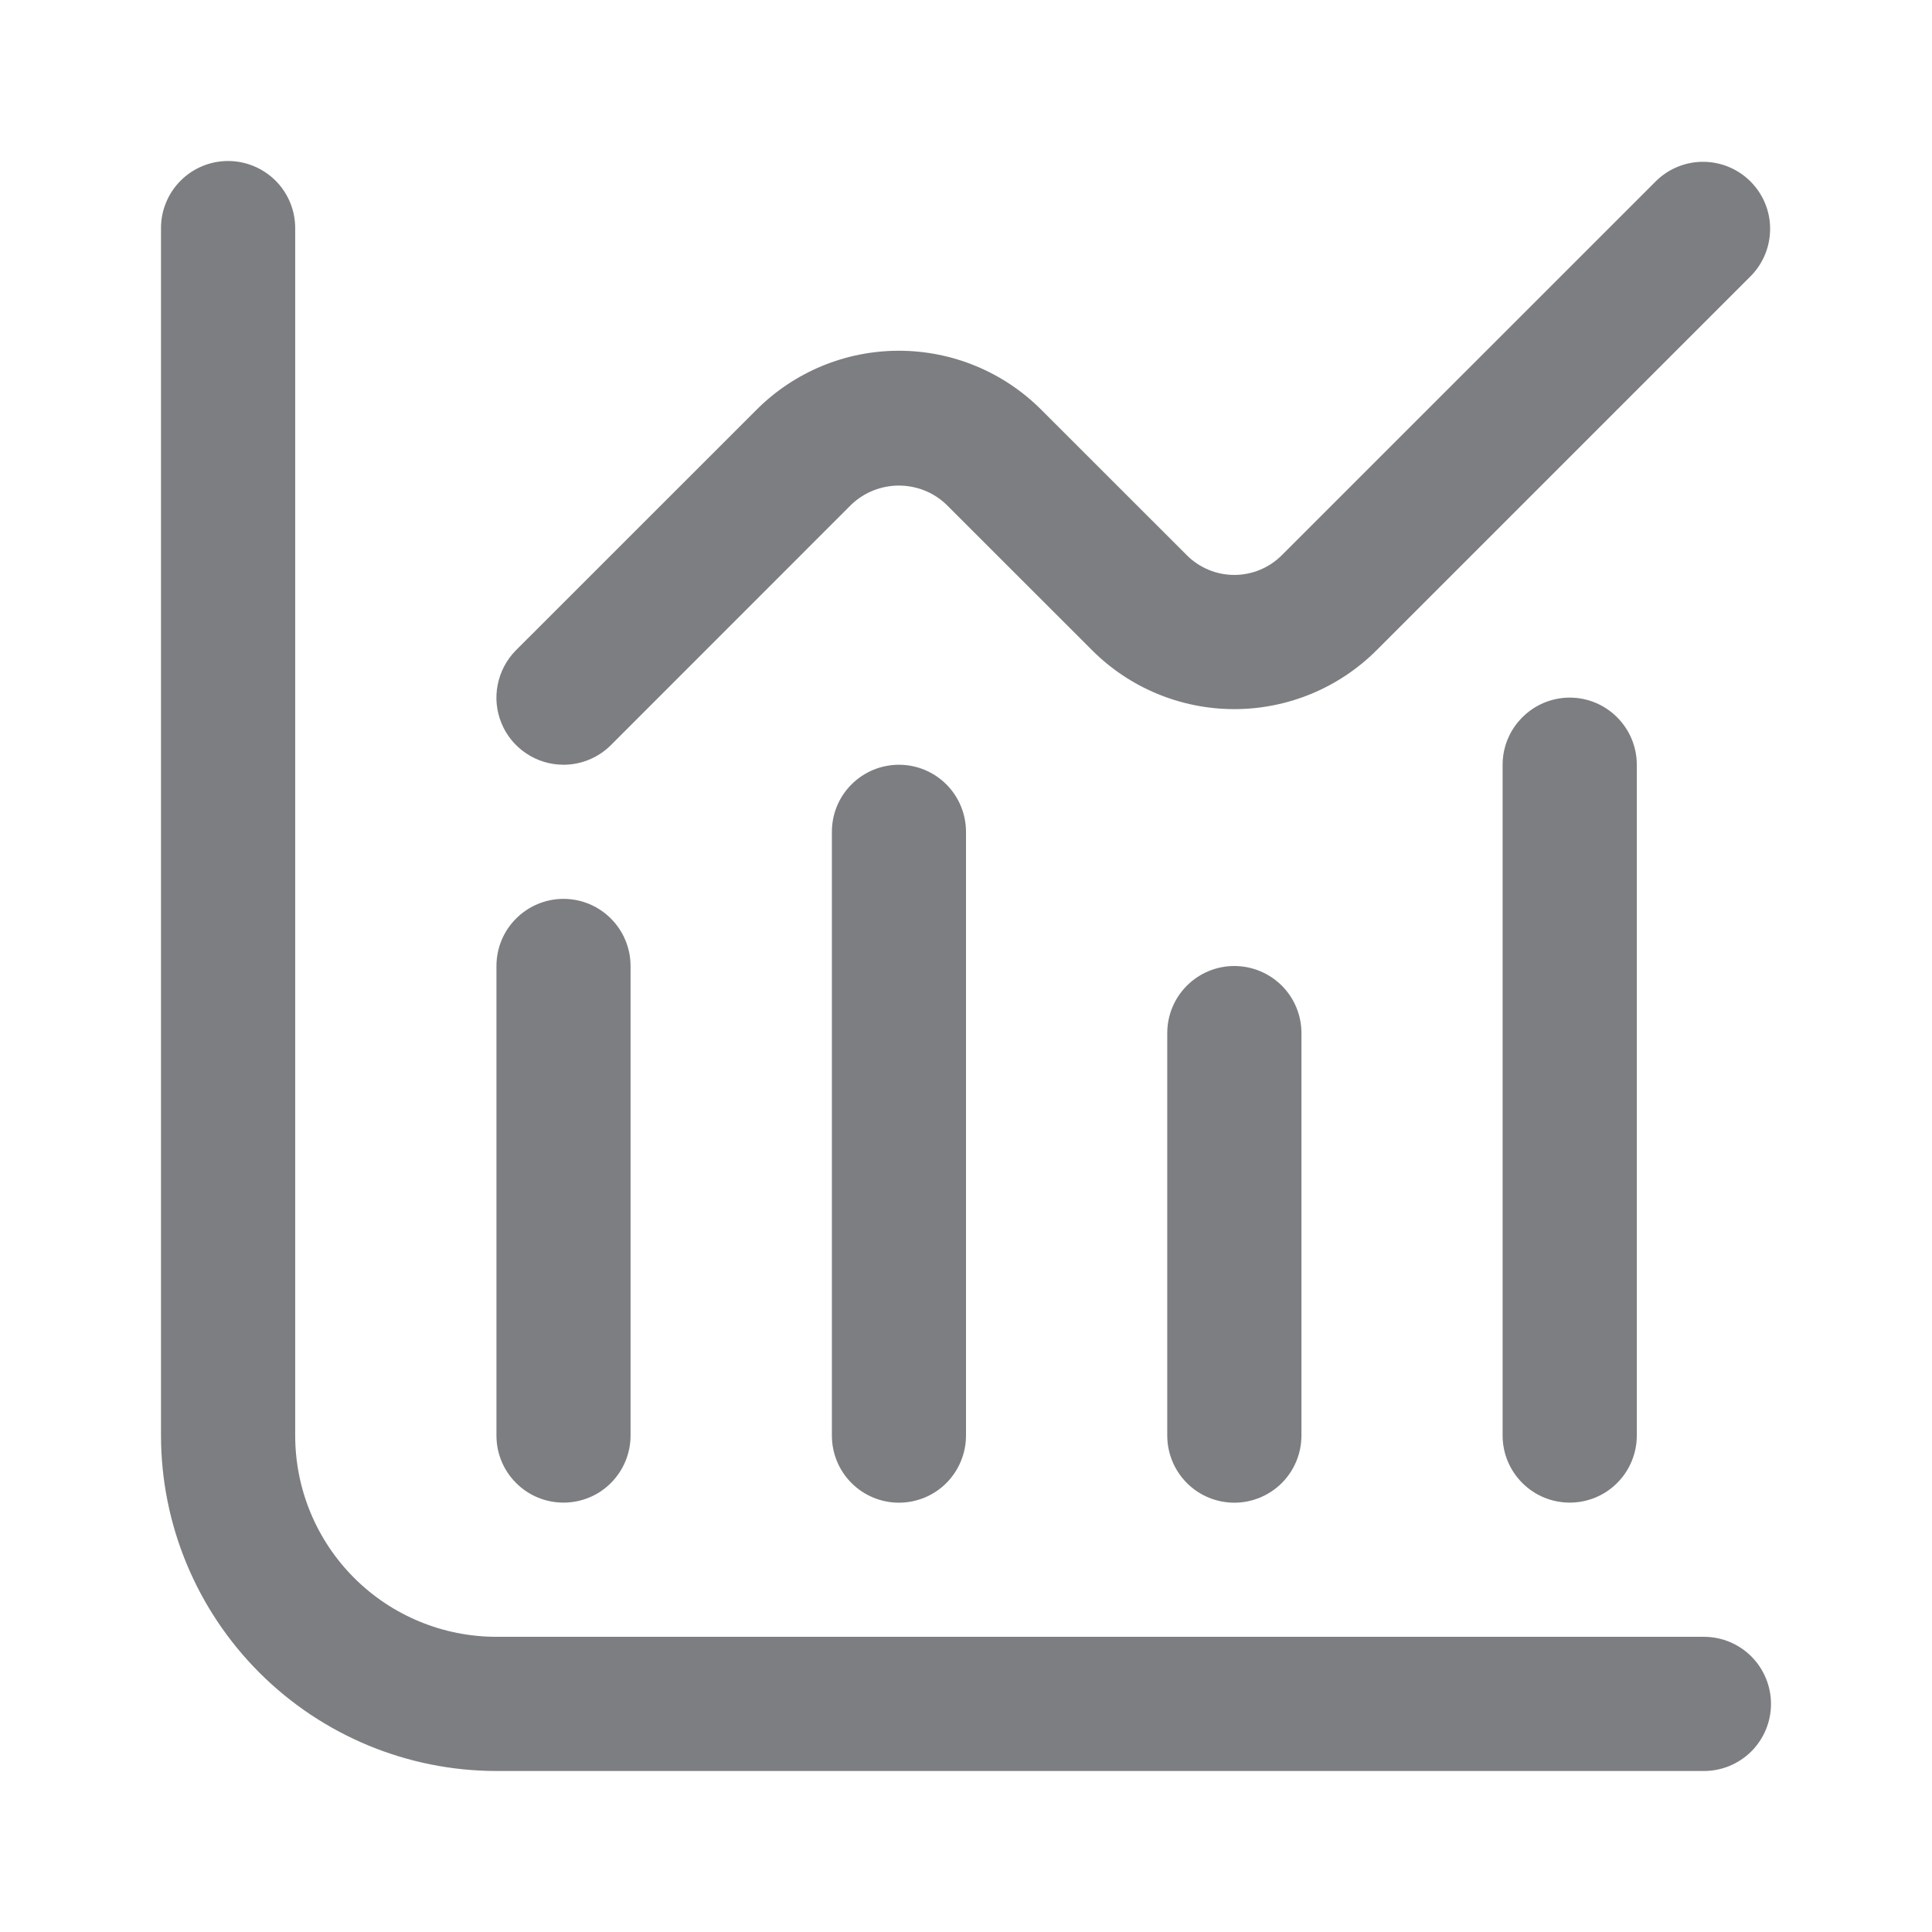 <svg width="24" height="24" viewBox="0 0 24 24" fill="none" xmlns="http://www.w3.org/2000/svg">
<g clip-path="url(#clip0_47067_10446)">
<path fill-rule="evenodd" clip-rule="evenodd" d="M6.167 20.333H21.167C21.388 20.333 21.6 20.421 21.756 20.577C21.912 20.734 22 20.946 22 21.167C22 21.388 21.912 21.6 21.756 21.756C21.6 21.912 21.388 22 21.167 22H6.167C5.062 21.999 4.003 21.559 3.222 20.778C2.441 19.997 2.001 18.938 2 17.833V2.833C2 2.612 2.088 2.4 2.244 2.244C2.4 2.088 2.612 2 2.833 2C3.054 2 3.266 2.088 3.423 2.244C3.579 2.4 3.667 2.612 3.667 2.833V17.833C3.667 18.496 3.93 19.132 4.399 19.601C4.868 20.07 5.504 20.333 6.167 20.333ZM7.589 18.422C7.433 18.579 7.221 18.666 7 18.666C6.779 18.666 6.567 18.579 6.411 18.422C6.254 18.266 6.167 18.054 6.167 17.833V12C6.167 11.779 6.254 11.567 6.411 11.411C6.567 11.254 6.779 11.166 7 11.166C7.221 11.166 7.433 11.254 7.589 11.411C7.745 11.567 7.833 11.779 7.833 12V17.833C7.833 18.054 7.745 18.266 7.589 18.422ZM10.334 10.333V17.833C10.334 18.054 10.421 18.266 10.578 18.423C10.734 18.579 10.946 18.667 11.167 18.667C11.388 18.667 11.6 18.579 11.756 18.423C11.912 18.266 12 18.054 12 17.833V10.333C12 10.112 11.912 9.9 11.756 9.744C11.6 9.588 11.388 9.5 11.167 9.5C10.946 9.5 10.734 9.588 10.578 9.744C10.421 9.9 10.334 10.112 10.334 10.333ZM14.5 17.833V12.833C14.5 12.612 14.588 12.4 14.744 12.244C14.9 12.088 15.112 12 15.333 12C15.554 12 15.766 12.088 15.923 12.244C16.079 12.4 16.167 12.612 16.167 12.833V17.833C16.167 18.054 16.079 18.266 15.923 18.423C15.766 18.579 15.554 18.667 15.333 18.667C15.112 18.667 14.9 18.579 14.744 18.423C14.588 18.266 14.5 18.054 14.5 17.833ZM18.666 9.5V17.833C18.666 18.054 18.754 18.266 18.911 18.422C19.067 18.579 19.279 18.666 19.5 18.666C19.721 18.666 19.933 18.579 20.089 18.422C20.245 18.266 20.333 18.054 20.333 17.833V9.5C20.333 9.279 20.245 9.067 20.089 8.911C19.933 8.754 19.721 8.666 19.5 8.666C19.279 8.666 19.067 8.754 18.911 8.911C18.754 9.067 18.666 9.279 18.666 9.5ZM7.589 9.256C7.433 9.412 7.221 9.5 7 9.5C6.835 9.5 6.674 9.451 6.537 9.359C6.4 9.268 6.293 9.138 6.23 8.985C6.167 8.833 6.15 8.666 6.183 8.504C6.215 8.342 6.294 8.194 6.41 8.077L9.399 5.089C9.868 4.62 10.503 4.357 11.166 4.357C11.829 4.357 12.465 4.62 12.934 5.089L14.744 6.898C14.9 7.054 15.112 7.142 15.333 7.142C15.554 7.142 15.766 7.054 15.922 6.898L20.577 2.244C20.734 2.092 20.945 2.008 21.163 2.01C21.382 2.012 21.591 2.1 21.745 2.254C21.9 2.409 21.988 2.618 21.989 2.836C21.991 3.055 21.907 3.265 21.756 3.422L17.101 8.077C16.632 8.546 15.996 8.809 15.333 8.809C14.67 8.809 14.034 8.546 13.566 8.077L11.755 6.267C11.597 6.116 11.386 6.032 11.166 6.032C10.947 6.032 10.736 6.116 10.577 6.267L7.589 9.256Z" fill="#7D7E81"/>
</g>
<defs>
<clipPath id="clip0_47067_10446">
<rect width="20" height="20" fill="white" transform="translate(2 2)"/>
</clipPath>
</defs>
</svg>
